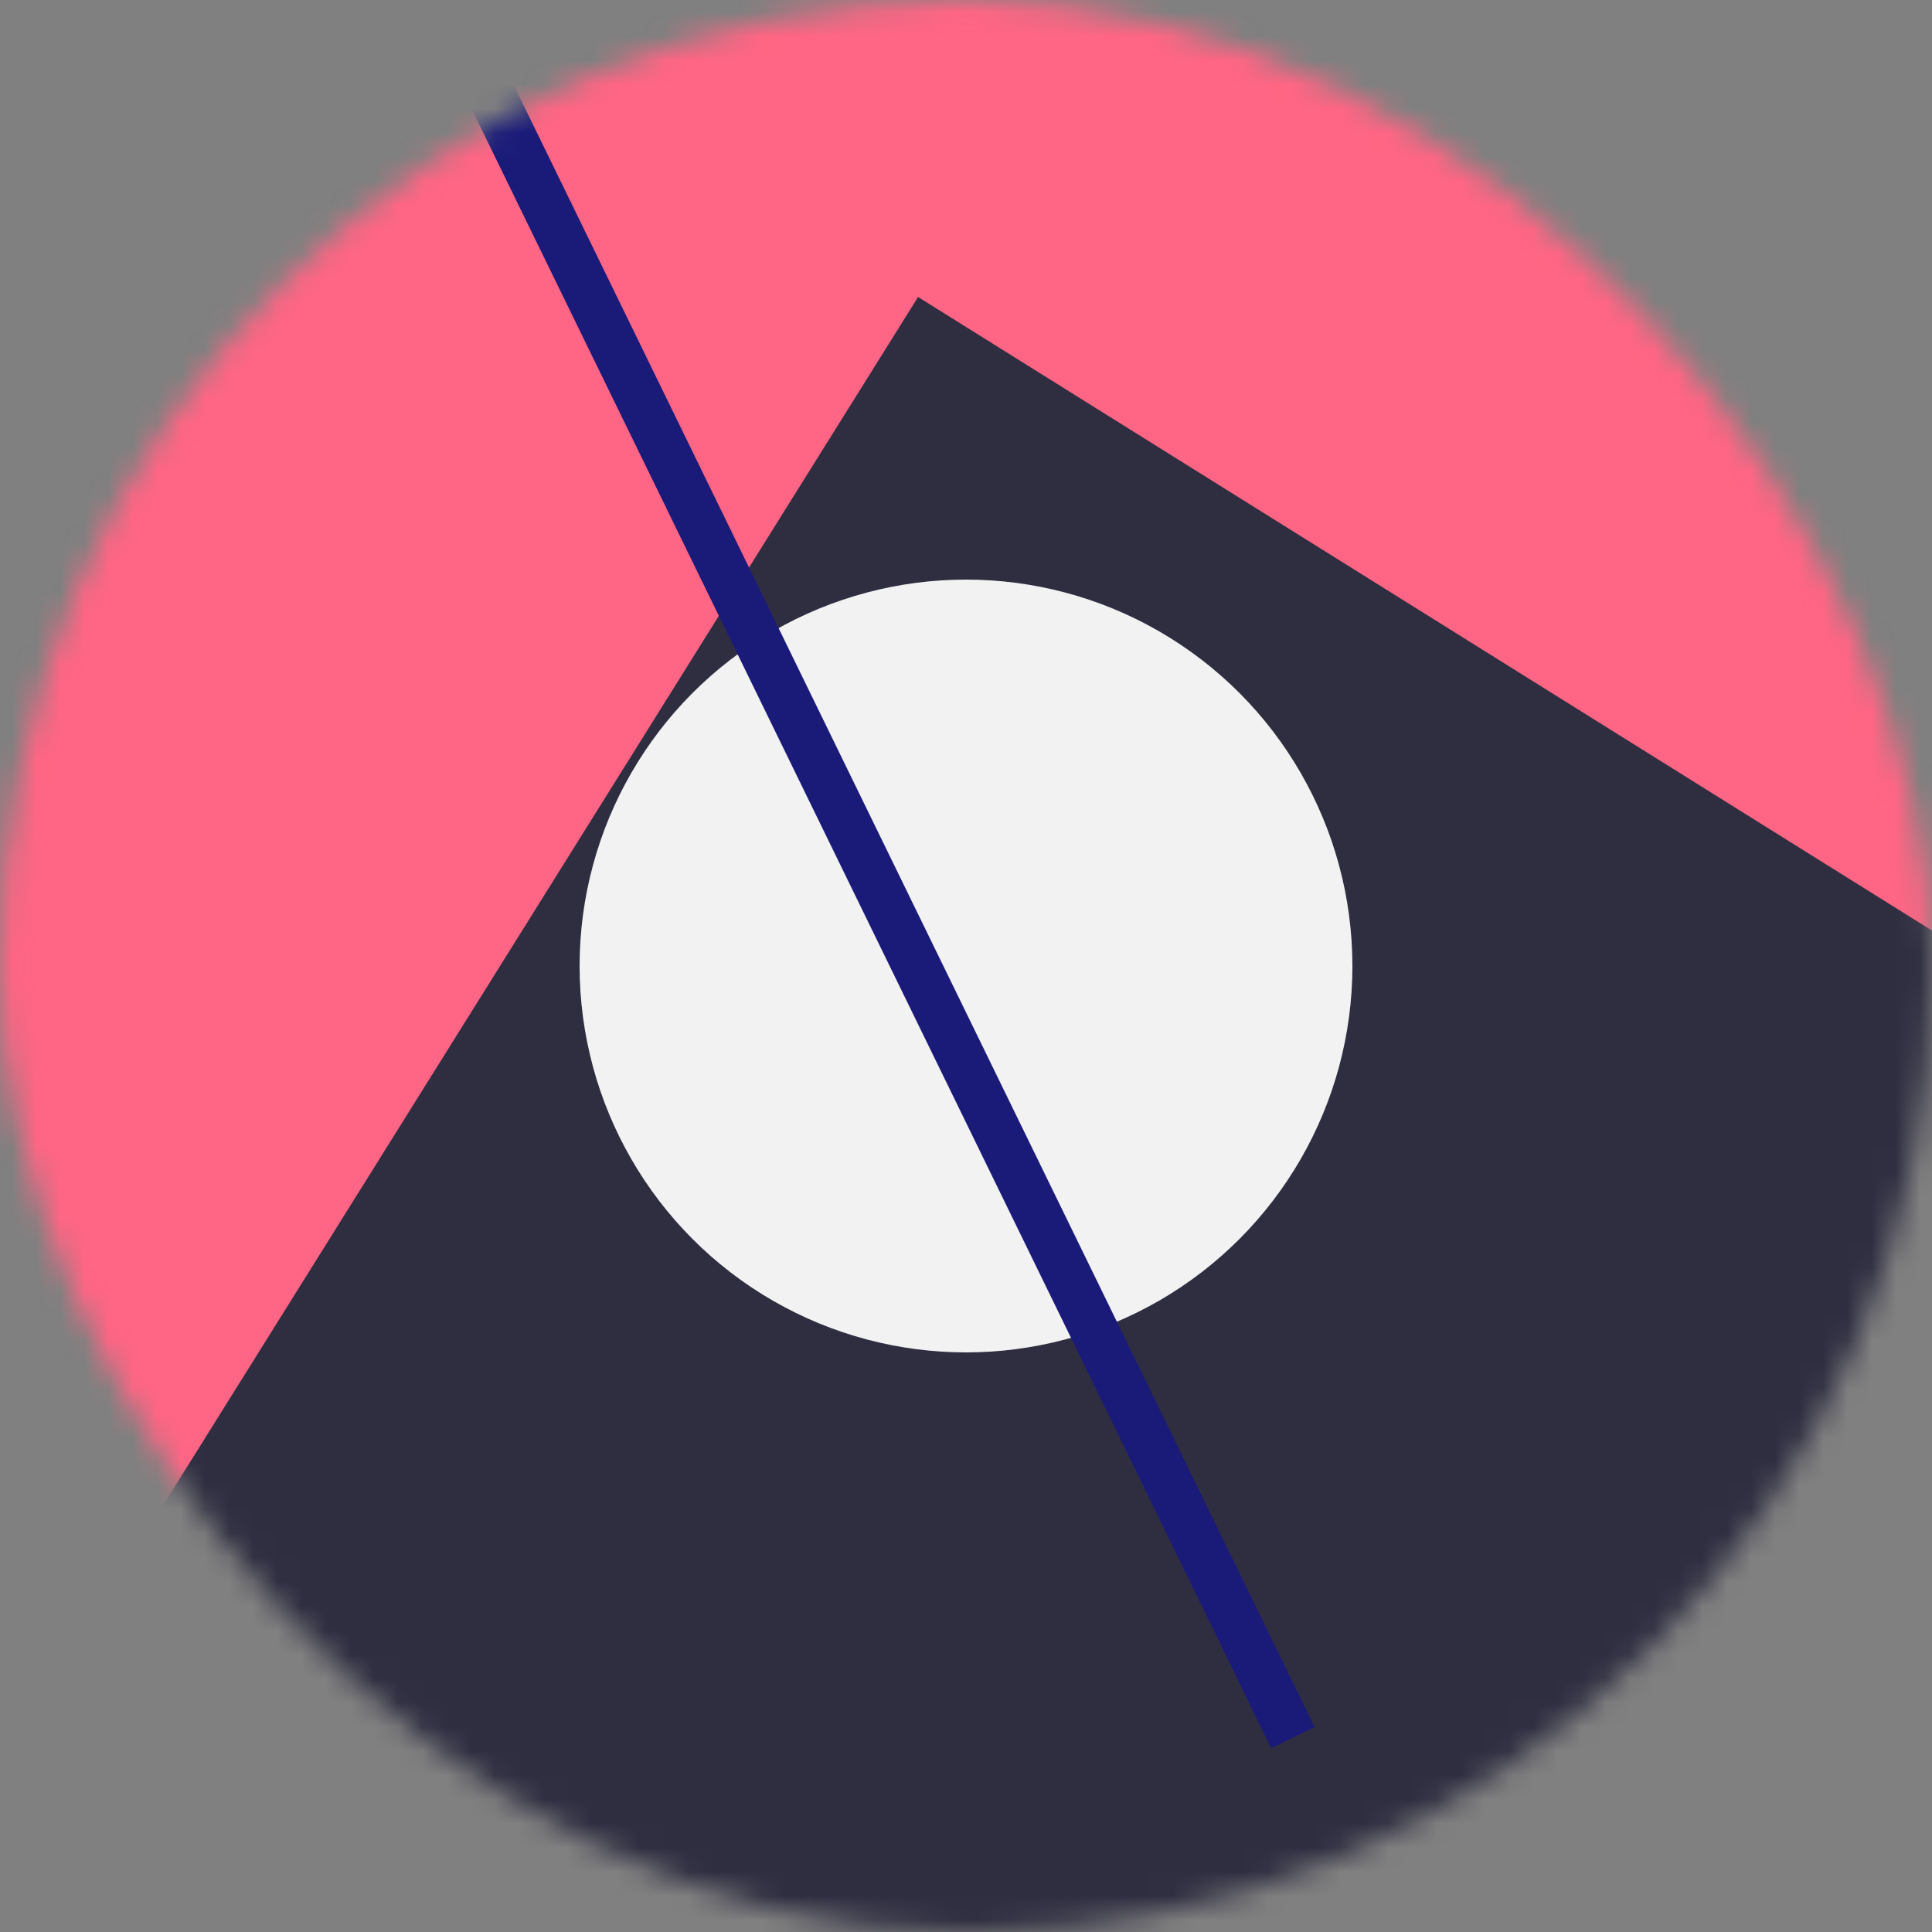 <svg viewBox="0 0 80 80" fill="none" role="img" xmlns="http://www.w3.org/2000/svg" width="80" height="80"><rect x="0" y="0" width="80" height="80" fill="#808080" stroke="none"/><title>Eleanor Roosevelt</title><mask id="mask__bauhaus" maskUnits="userSpaceOnUse" x="0" y="0" width="80" height="80"><rect width="80" height="80" rx="160" fill="#FFFFFF"></rect></mask><g mask="url(#mask__bauhaus)"><rect width="80" height="80" fill="#ff6584"></rect><rect x="10" y="30" width="80" height="80" fill="#2f2e41" transform="translate(-20 20) rotate(302 40 40)"></rect><circle cx="40" cy="40" fill="#f2f2f2" r="16" transform="translate(0 0)"></circle><line x1="0" y1="40" x2="80" y2="40" stroke-width="2" stroke="#1a1a79" transform="translate(-4 -4) rotate(244 40 40)"></line></g></svg>